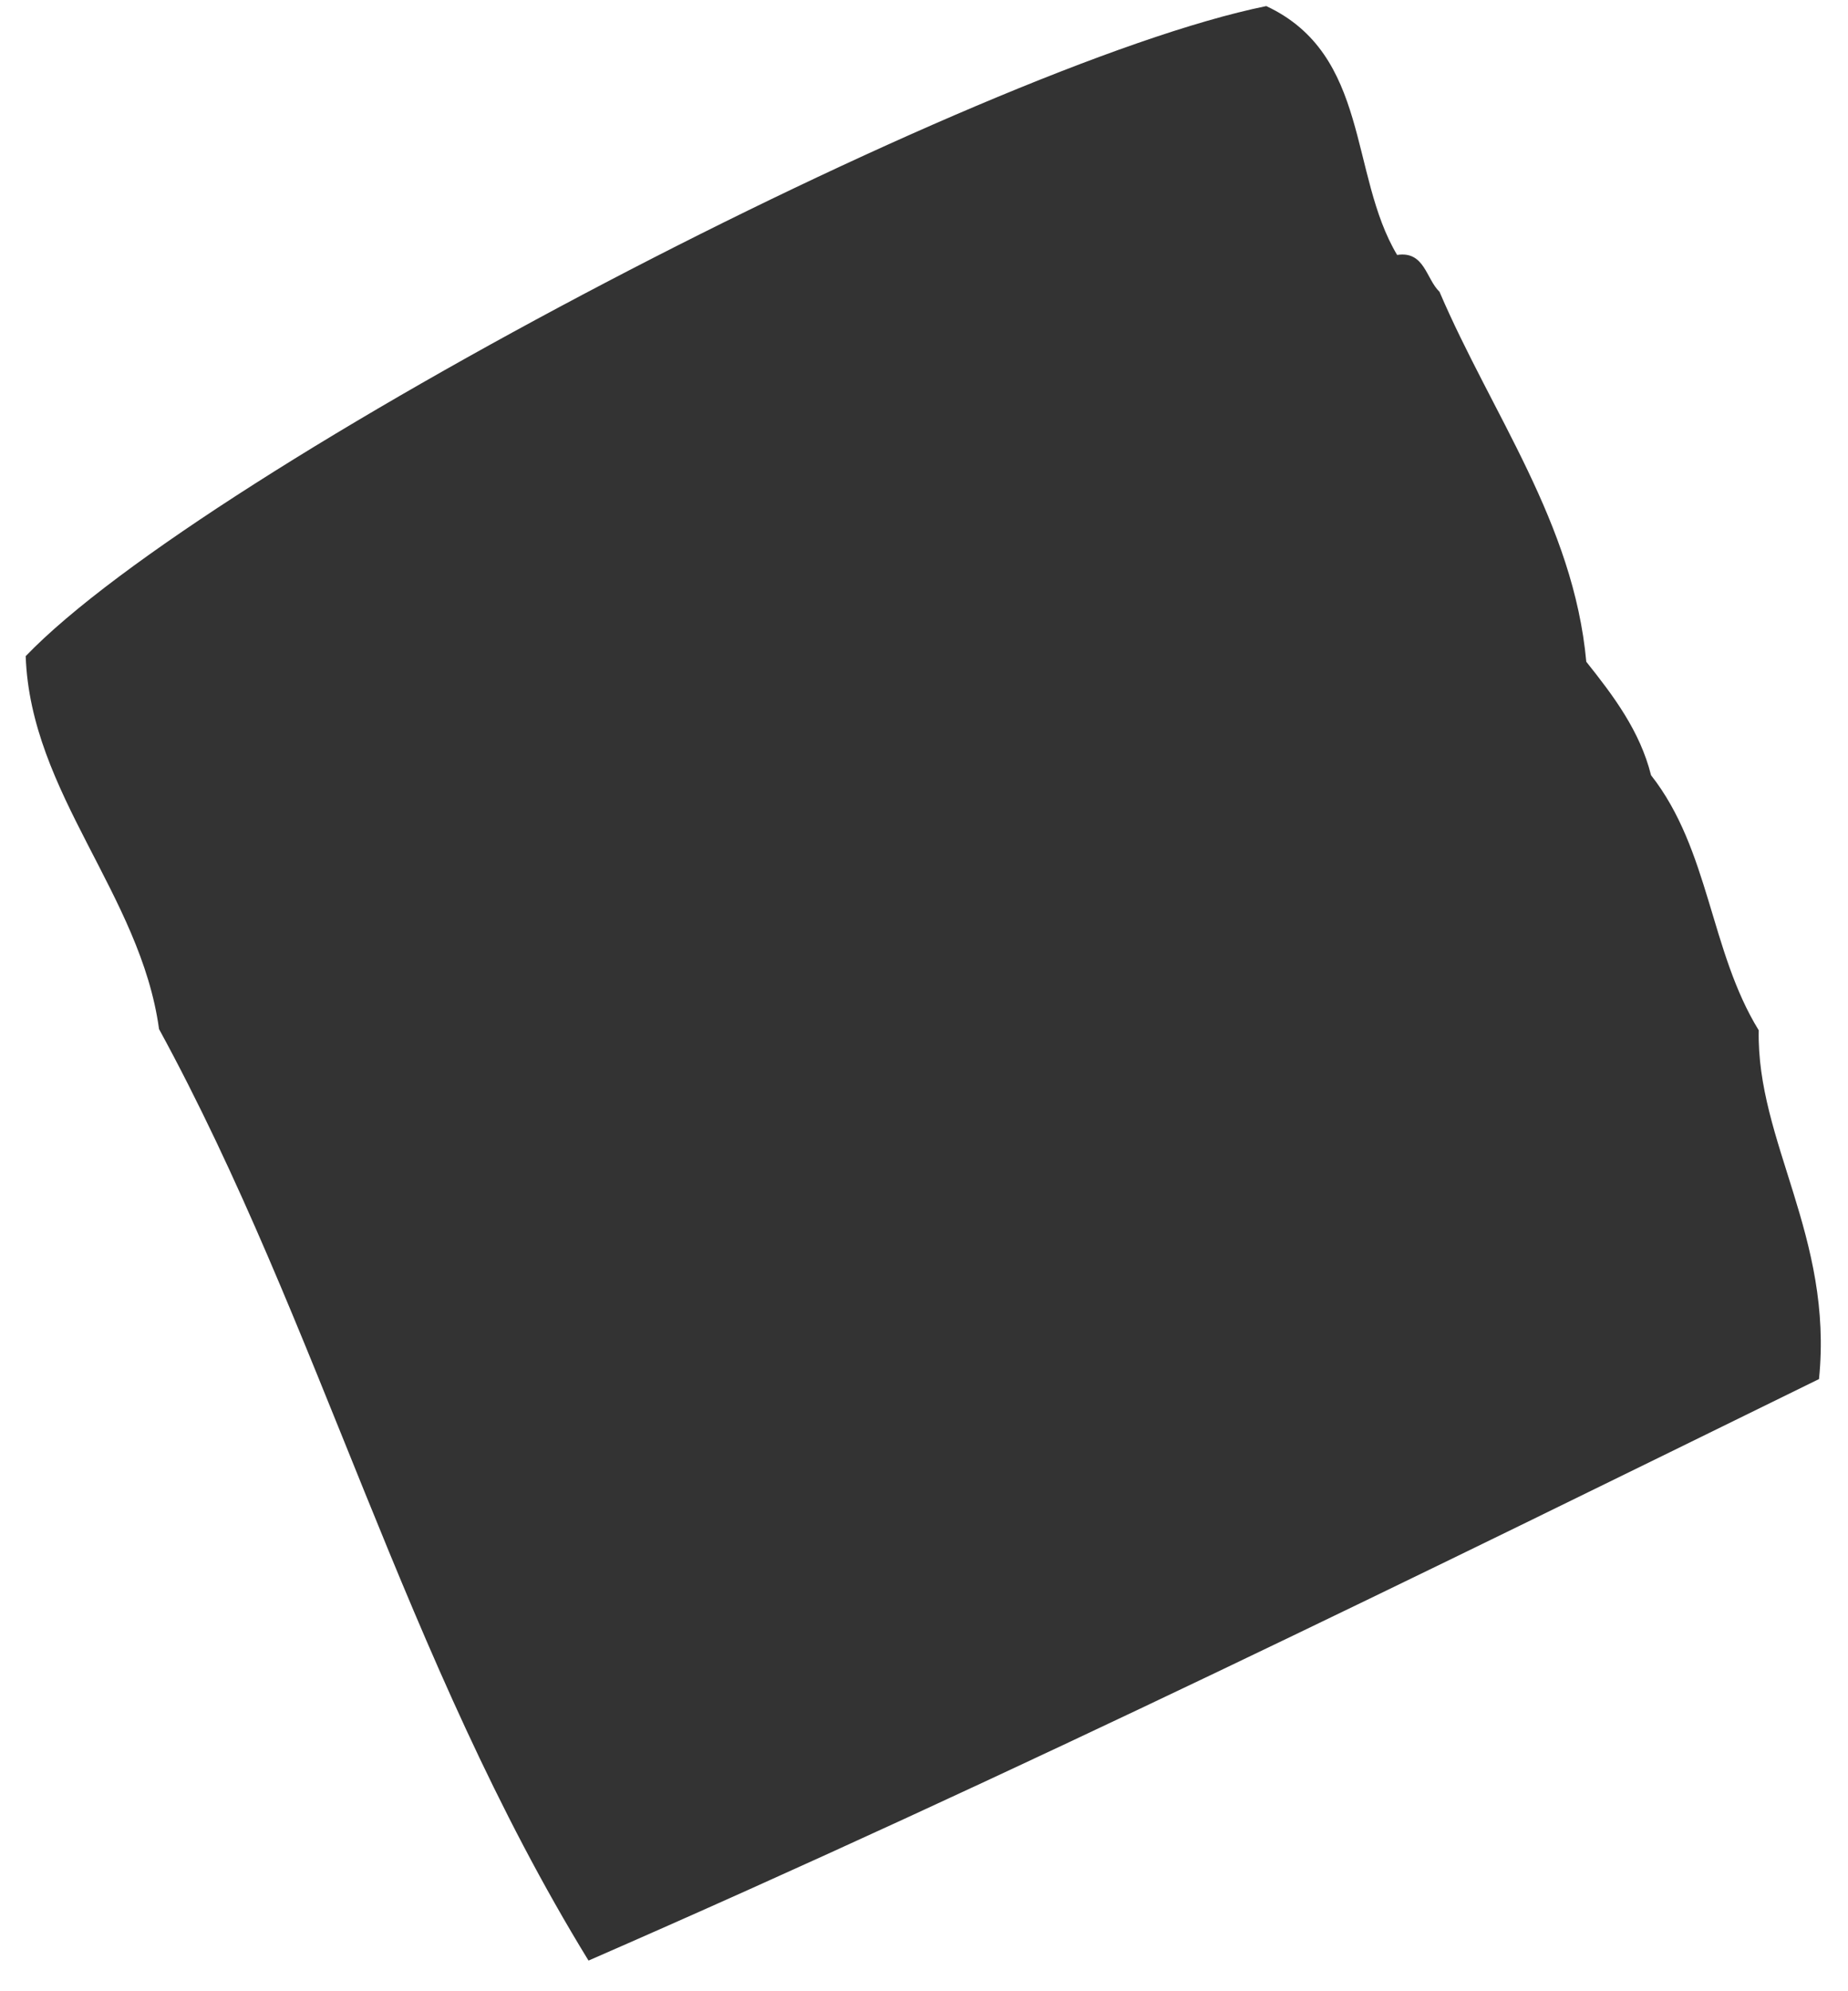 <svg xmlns="http://www.w3.org/2000/svg" width="52" height="56" viewBox="0 0 52 56" fill="none"><path d="M4.474 28.934C3.952 25.148 0.859 22.317 0.723 18.453C5.812 13.16 27.519 1.82 35.631 0.171C38.552 1.536 37.96 4.906 39.313 7.17C40.085 7.052 40.124 7.838 40.506 8.207C41.973 11.637 44.278 14.707 44.636 18.611C45.405 19.575 46.146 20.559 46.458 21.802C48.107 23.9 48.115 26.747 49.488 28.975C49.425 32.106 51.59 34.783 51.184 38.784C40.066 44.235 28.654 49.865 16.56 55.138C11.358 46.661 9.002 37.237 4.474 28.939V28.934Z" fill="#333333"></path></svg>